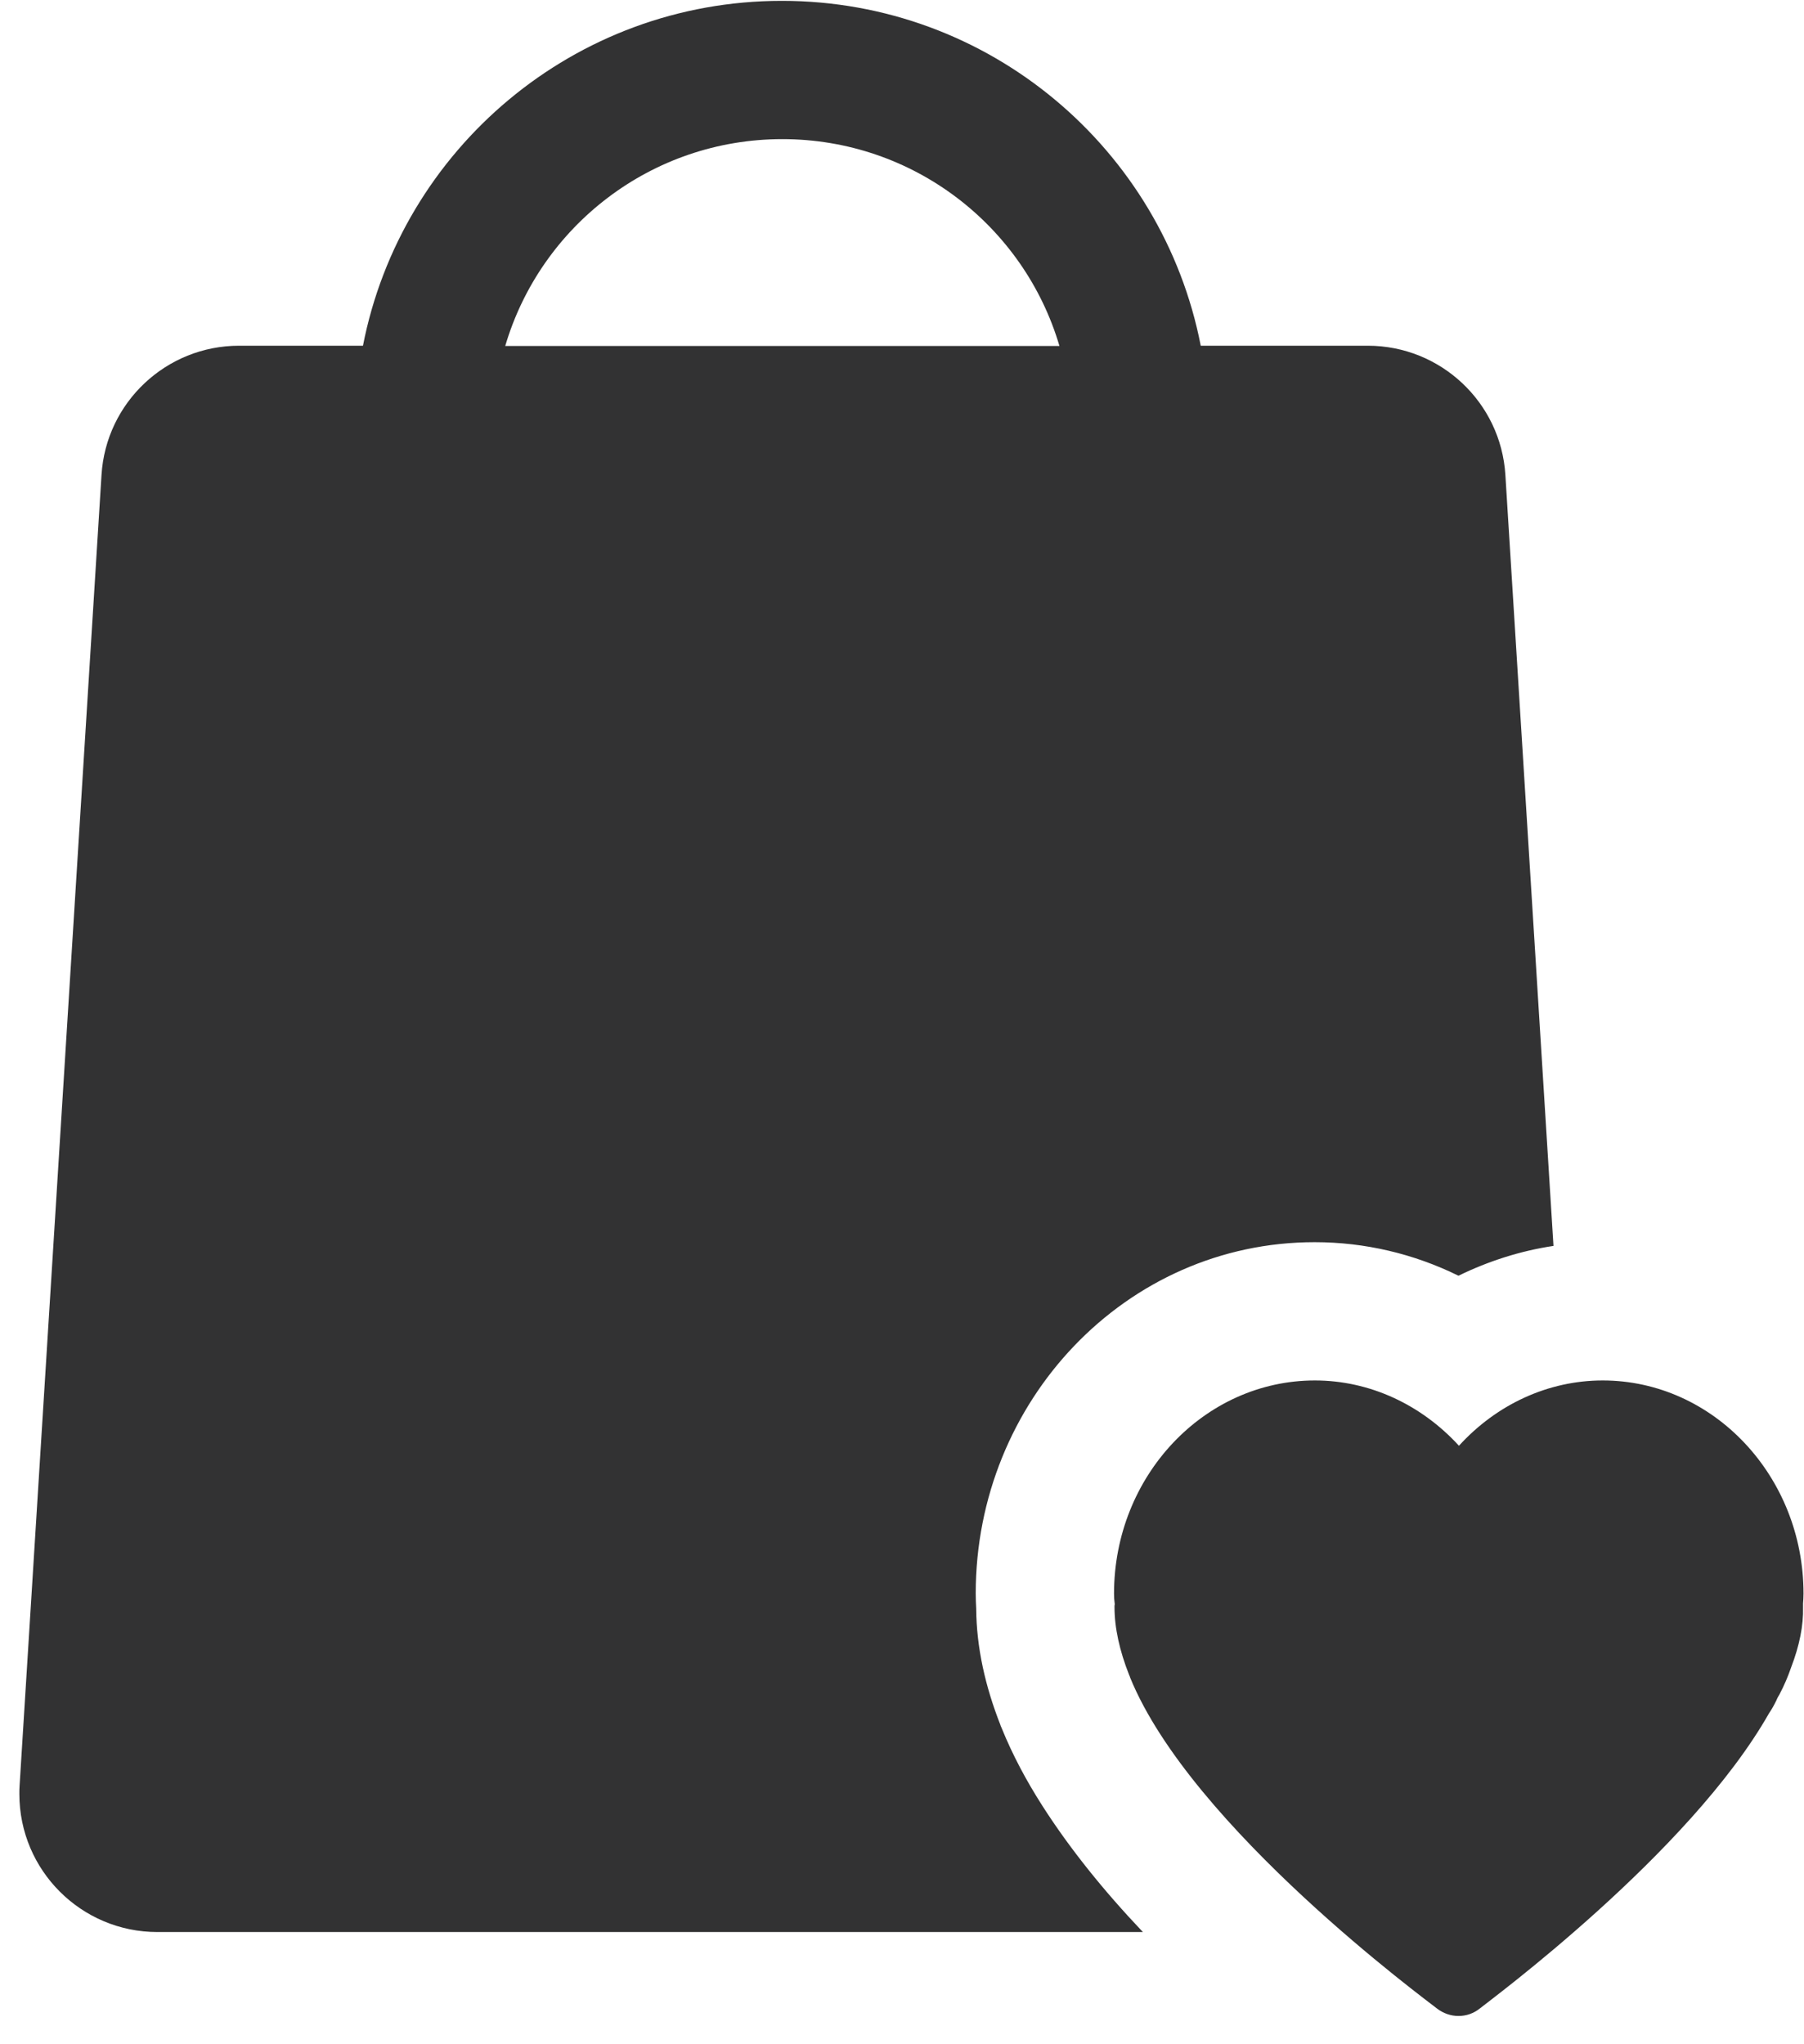 ﻿<?xml version="1.0" encoding="utf-8"?>
<svg version="1.1" xmlns:xlink="http://www.w3.org/1999/xlink" width="15px" height="17px" xmlns="http://www.w3.org/2000/svg">
  <g transform="matrix(1 0 0 1 -438 -415 )">
    <path d="M 8.669 15.02  C 8.894 15.371  9.172 15.718  9.503 16.067  L 1.309 16.067  C 0.675 16.067  0.161 15.553  0.161 14.919  C 0.161 14.894  0.161 14.872  0.163 14.847  L 0.844 3.95  C 0.881 3.346  1.383 2.875  1.988 2.875  L 3.018 2.875  C 3.336 1.242  4.775 0.007  6.501 0.007  C 8.227 0.007  9.666 1.24  9.984 2.875  L 11.373 2.875  C 11.978 2.875  12.48 3.346  12.517 3.95  L 12.917 10.361  C 12.643 10.402  12.377 10.487  12.127 10.609  C 11.757 10.427  11.35 10.33  10.931 10.33  C 9.36 10.33  8.113 11.653  8.113 13.251  C 8.113 13.299  8.115 13.336  8.117 13.377  C 8.119 13.699  8.192 14.025  8.32 14.349  C 8.311 14.327  8.311 14.327  8.316 14.339  C 8.32 14.351  8.32 14.351  8.33 14.374  C 8.419 14.593  8.532 14.806  8.669 15.02  Z M 6.505 1.157  C 5.415 1.157  4.494 1.882  4.201 2.877  L 8.809 2.877  C 8.516 1.882  7.595 1.157  6.505 1.157  Z M 14.992 13.365  C 14.996 13.517  14.963 13.683  14.893 13.866  C 14.868 13.939  14.837 14.013  14.796 14.091  C 14.794 14.093  14.792 14.1  14.786 14.108  C 14.78 14.118  14.775 14.129  14.771 14.139  C 14.755 14.172  14.736 14.209  14.709 14.248  C 14.047 15.415  12.374 16.645  12.304 16.703  C 12.253 16.744  12.191 16.765  12.127 16.765  C 12.065 16.765  12.003 16.744  11.951 16.705  C 11.869 16.639  9.907 15.2  9.397 13.951  C 9.395 13.945  9.393 13.937  9.389 13.93  C 9.309 13.728  9.267 13.538  9.267 13.365  C 9.267 13.356  9.267 13.348  9.269 13.34  C 9.265 13.311  9.263 13.282  9.263 13.253  C 9.263 12.275  10.013 11.48  10.933 11.48  C 11.388 11.48  11.817 11.68  12.131 12.023  C 12.443 11.68  12.872 11.48  13.326 11.48  C 14.247 11.48  14.996 12.277  14.996 13.253  C 14.996 13.286  14.994 13.313  14.992 13.334  L 14.992 13.365  Z " fill-rule="nonzero" fill="#323233" stroke="none" transform="matrix(1 0 0 1 438 415 )" />
  </g>
</svg>
